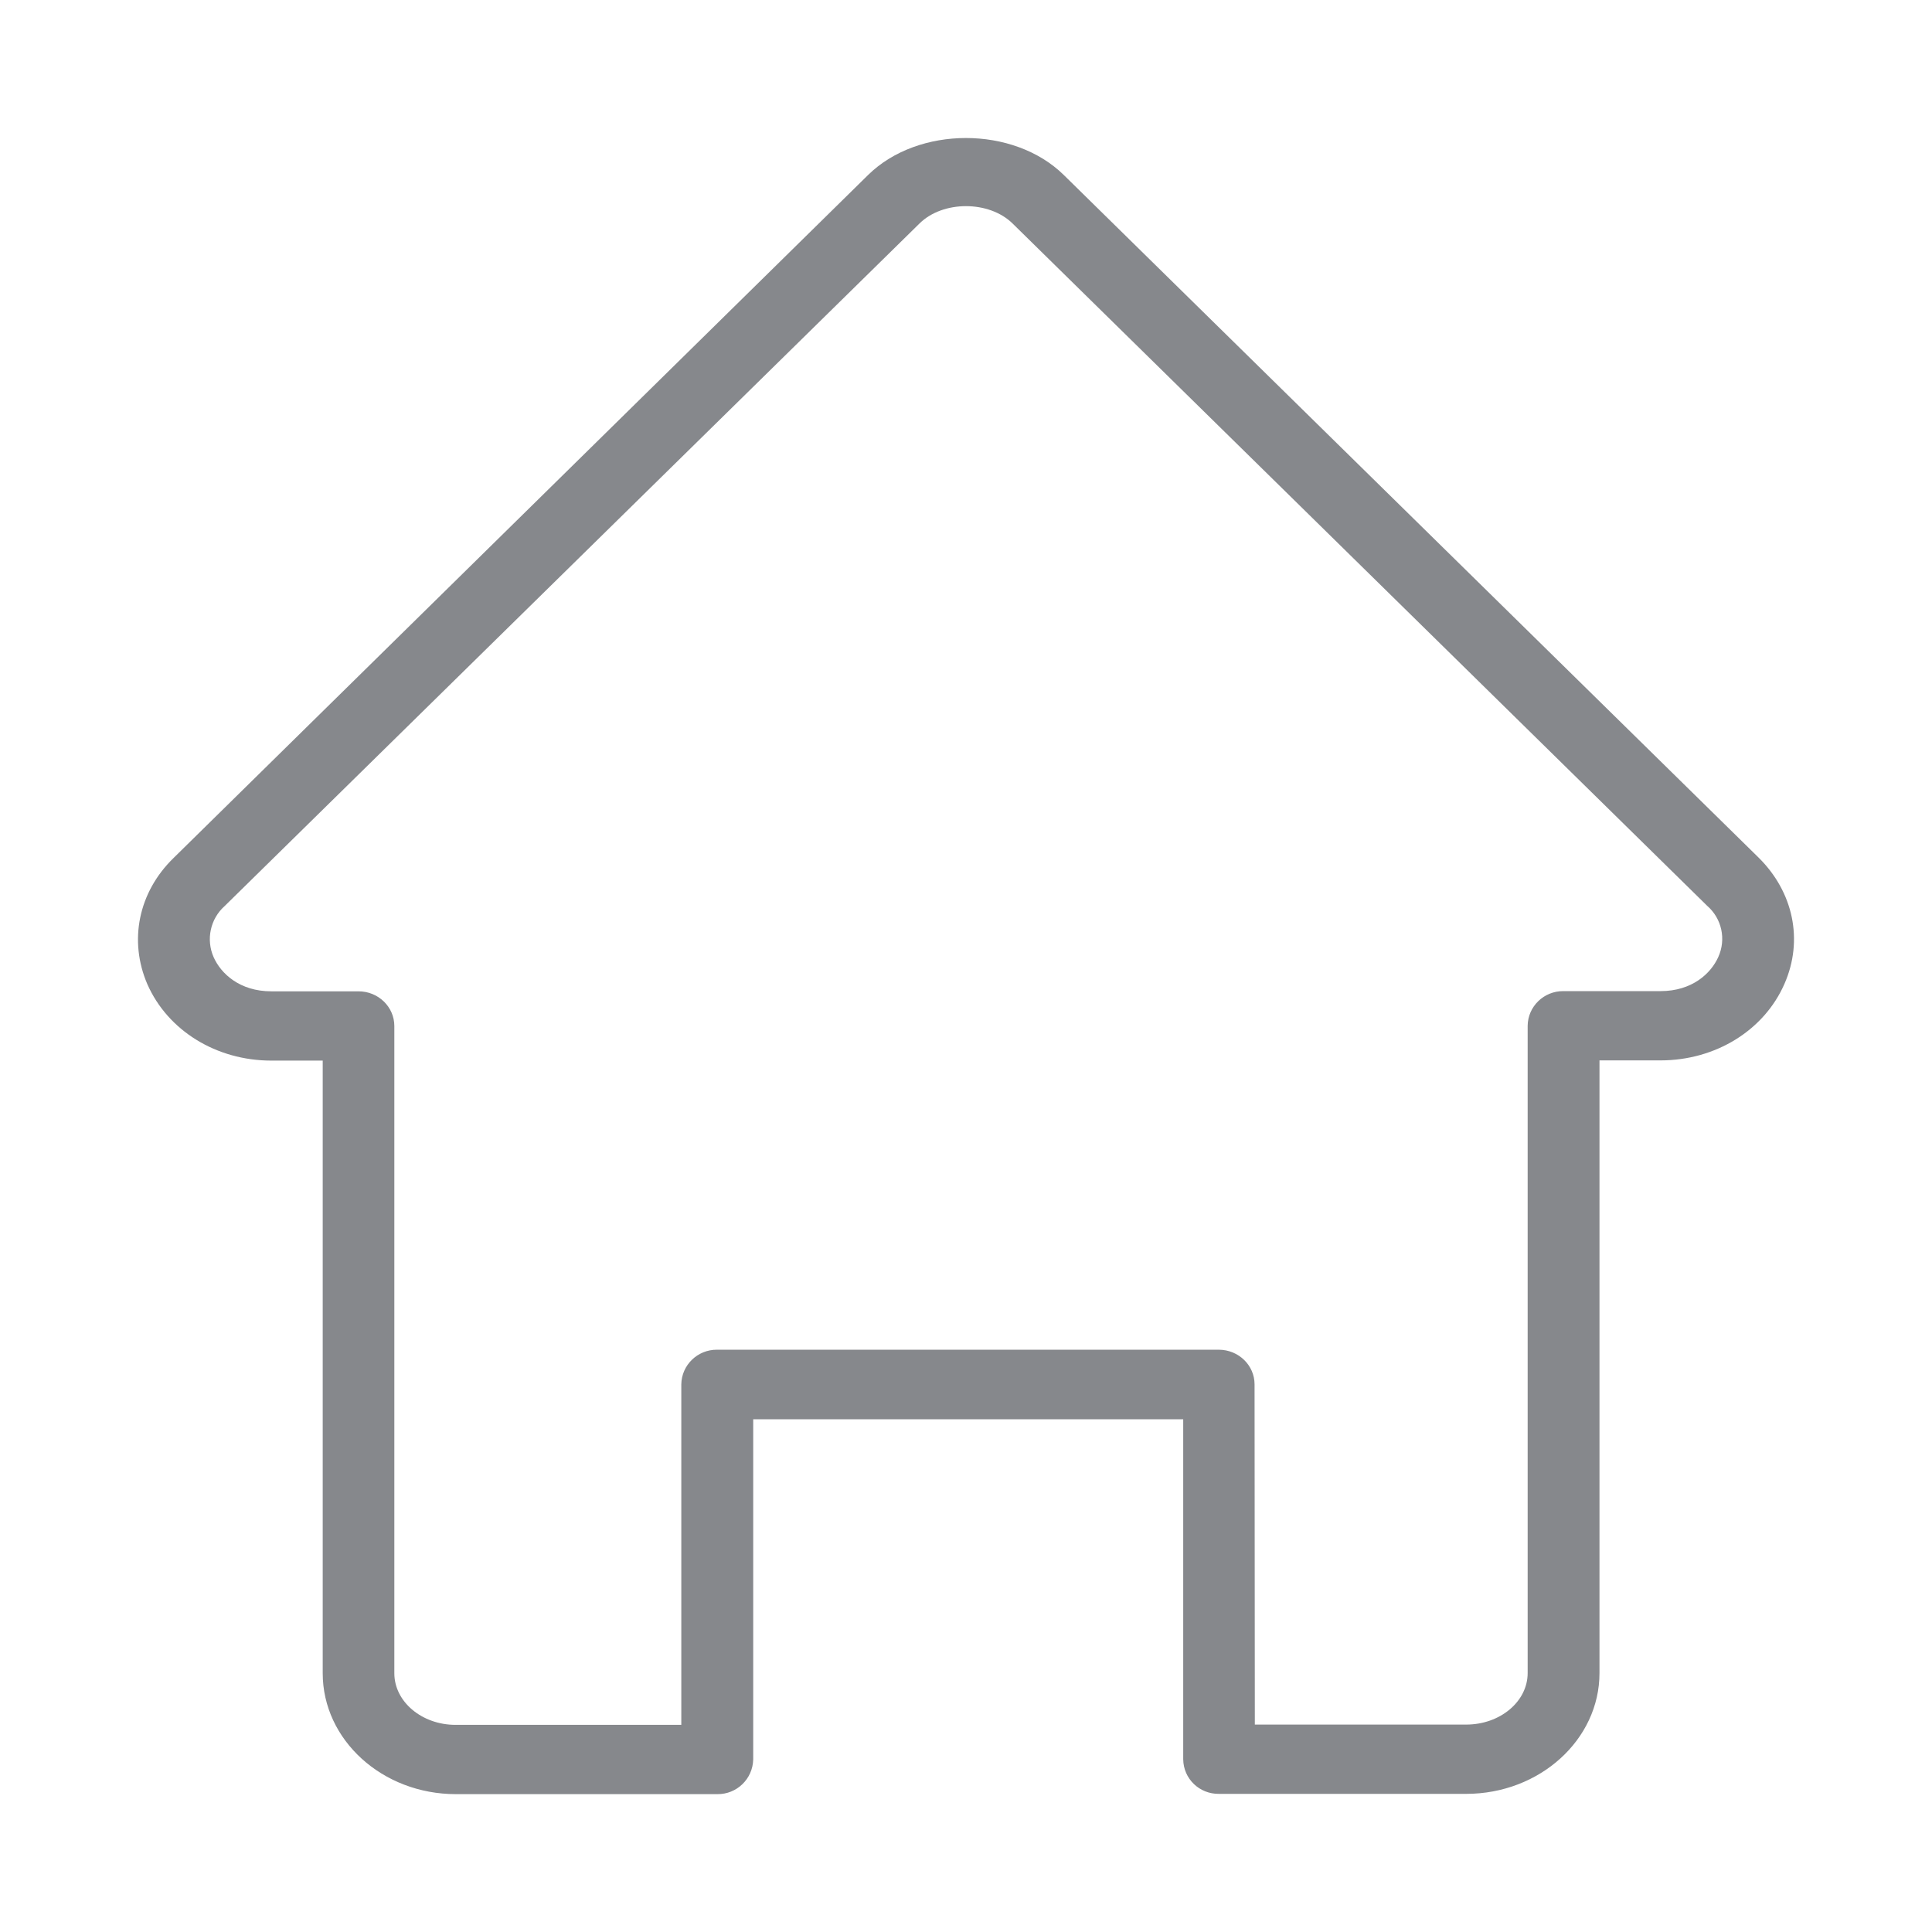 <svg width="28" height="28" viewBox="0 0 28 28" fill="none" xmlns="http://www.w3.org/2000/svg">
<path fill-rule="evenodd" clip-rule="evenodd" d="M18.186 24.994H21.249C21.741 24.994 22.14 24.66 22.14 24.247V14.866C22.143 14.586 22.376 14.361 22.659 14.364H24.066C24.523 14.364 24.797 14.108 24.903 13.869C25.019 13.613 24.954 13.312 24.742 13.128L14.675 3.239C14.334 2.904 13.665 2.904 13.326 3.239L3.256 13.131C3.048 13.316 2.983 13.616 3.096 13.872C3.202 14.111 3.475 14.367 3.932 14.367H5.196C5.483 14.367 5.715 14.593 5.715 14.87V24.25C5.715 24.663 6.114 24.998 6.603 24.998H9.874V20.063C9.878 19.783 10.11 19.558 10.393 19.561H17.663C17.95 19.561 18.182 19.787 18.182 20.063L18.186 24.994ZM21.249 25.998H17.667C17.383 26.002 17.151 25.78 17.148 25.496V20.569H10.916V25.5C10.909 25.783 10.677 26.005 10.397 26.002H6.606C5.541 26.002 4.677 25.216 4.677 24.25V15.371H3.932C3.137 15.371 2.433 14.938 2.136 14.265C1.863 13.633 2.006 12.93 2.515 12.435L12.582 2.535C13.309 1.822 14.689 1.822 15.416 2.535L25.486 12.428C25.992 12.927 26.139 13.627 25.862 14.258C25.569 14.931 24.865 15.368 24.066 15.368H23.181V24.247C23.181 25.213 22.314 25.998 21.249 25.998Z" fill="#86888C"/>
</svg>
